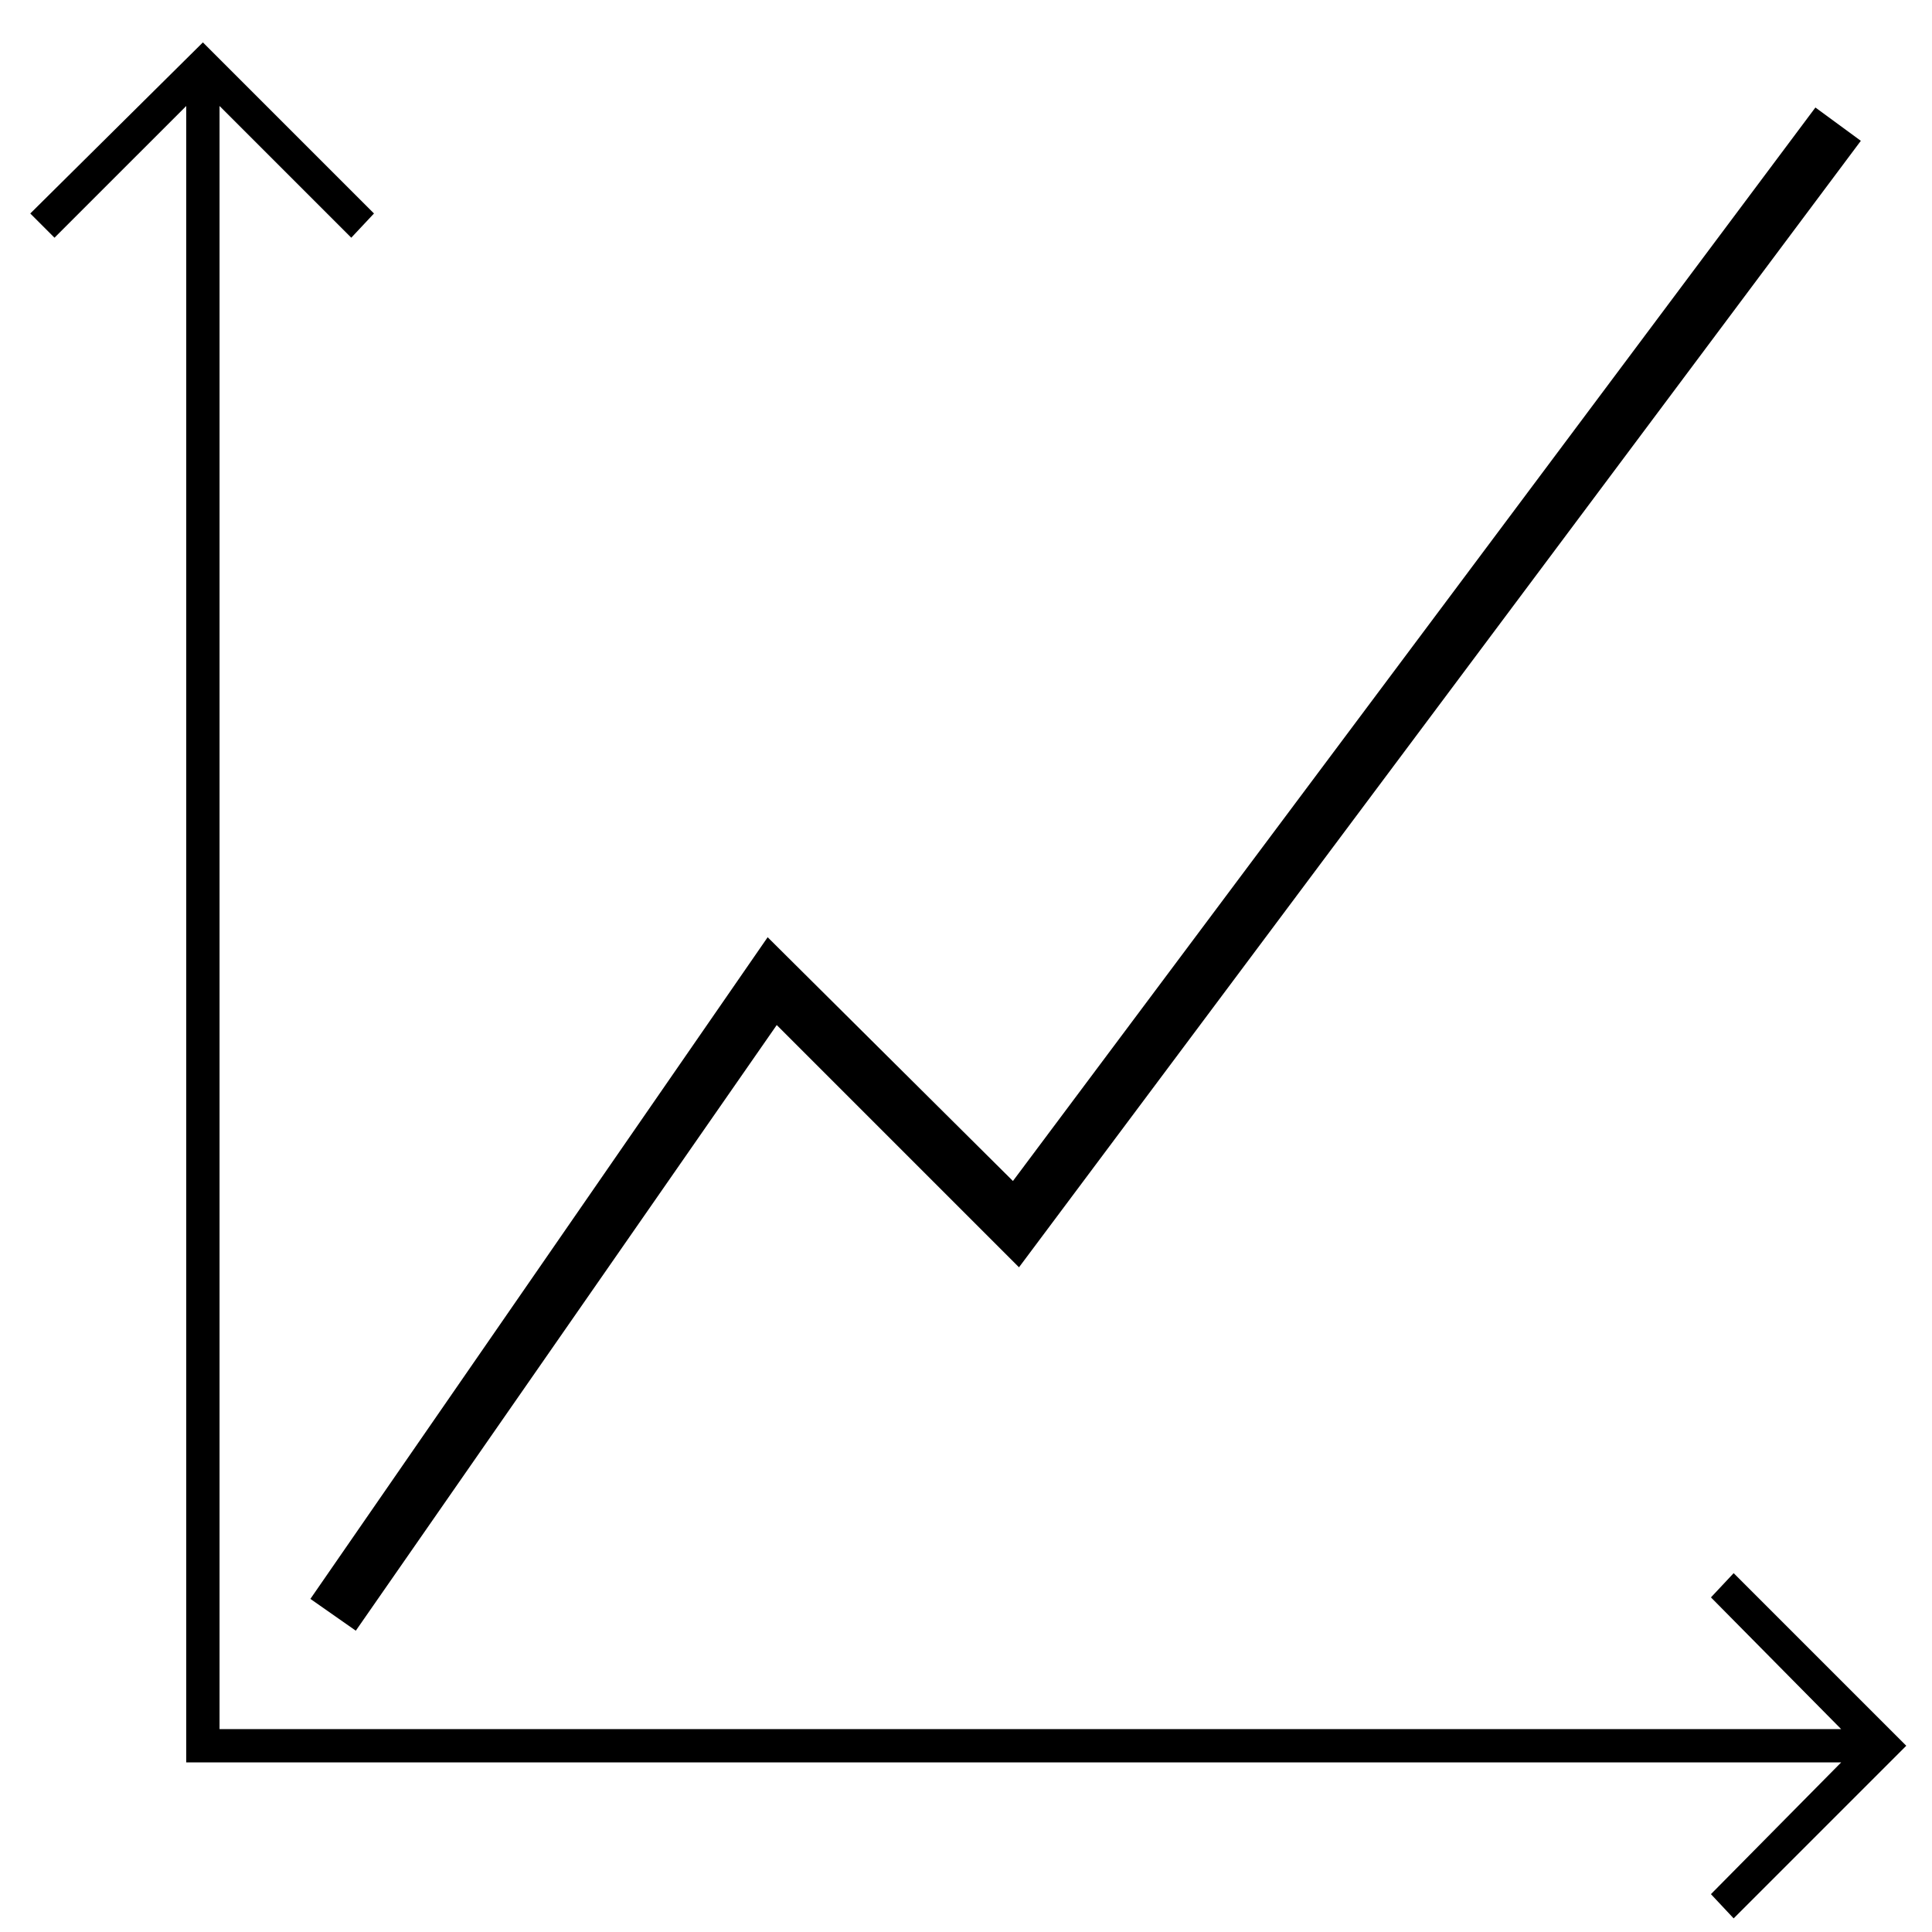 <?xml version="1.0" encoding="utf-8"?>
<!-- Generator: Adobe Illustrator 23.0.3, SVG Export Plug-In . SVG Version: 6.00 Build 0)  -->
<svg version="1.1" id="Ebene_1" xmlns="http://www.w3.org/2000/svg" xmlns:xlink="http://www.w3.org/1999/xlink" x="0px" y="0px"
	 viewBox="0 0 127.6 127.6" style="enable-background:new 0 0 127.6 127.6;" xml:space="preserve">
<polygon points="23.5,107.7 20.5,105.6 50.7,61.9 66.9,78 119.9,7.1 122.9,9.3 67.3,83.7 51.3,67.7 "/>
<polygon points="125.9,115.3 114.5,103.9 113,105.5 121.6,114.2 14.5,114.2 14.5,7 23.2,15.7 24.7,14.1 13.4,2.8 2,14.1 3.6,15.7 
	12.3,7 12.3,116.4 121.6,116.4 113,125.1 114.5,126.7 "/>
</svg>

